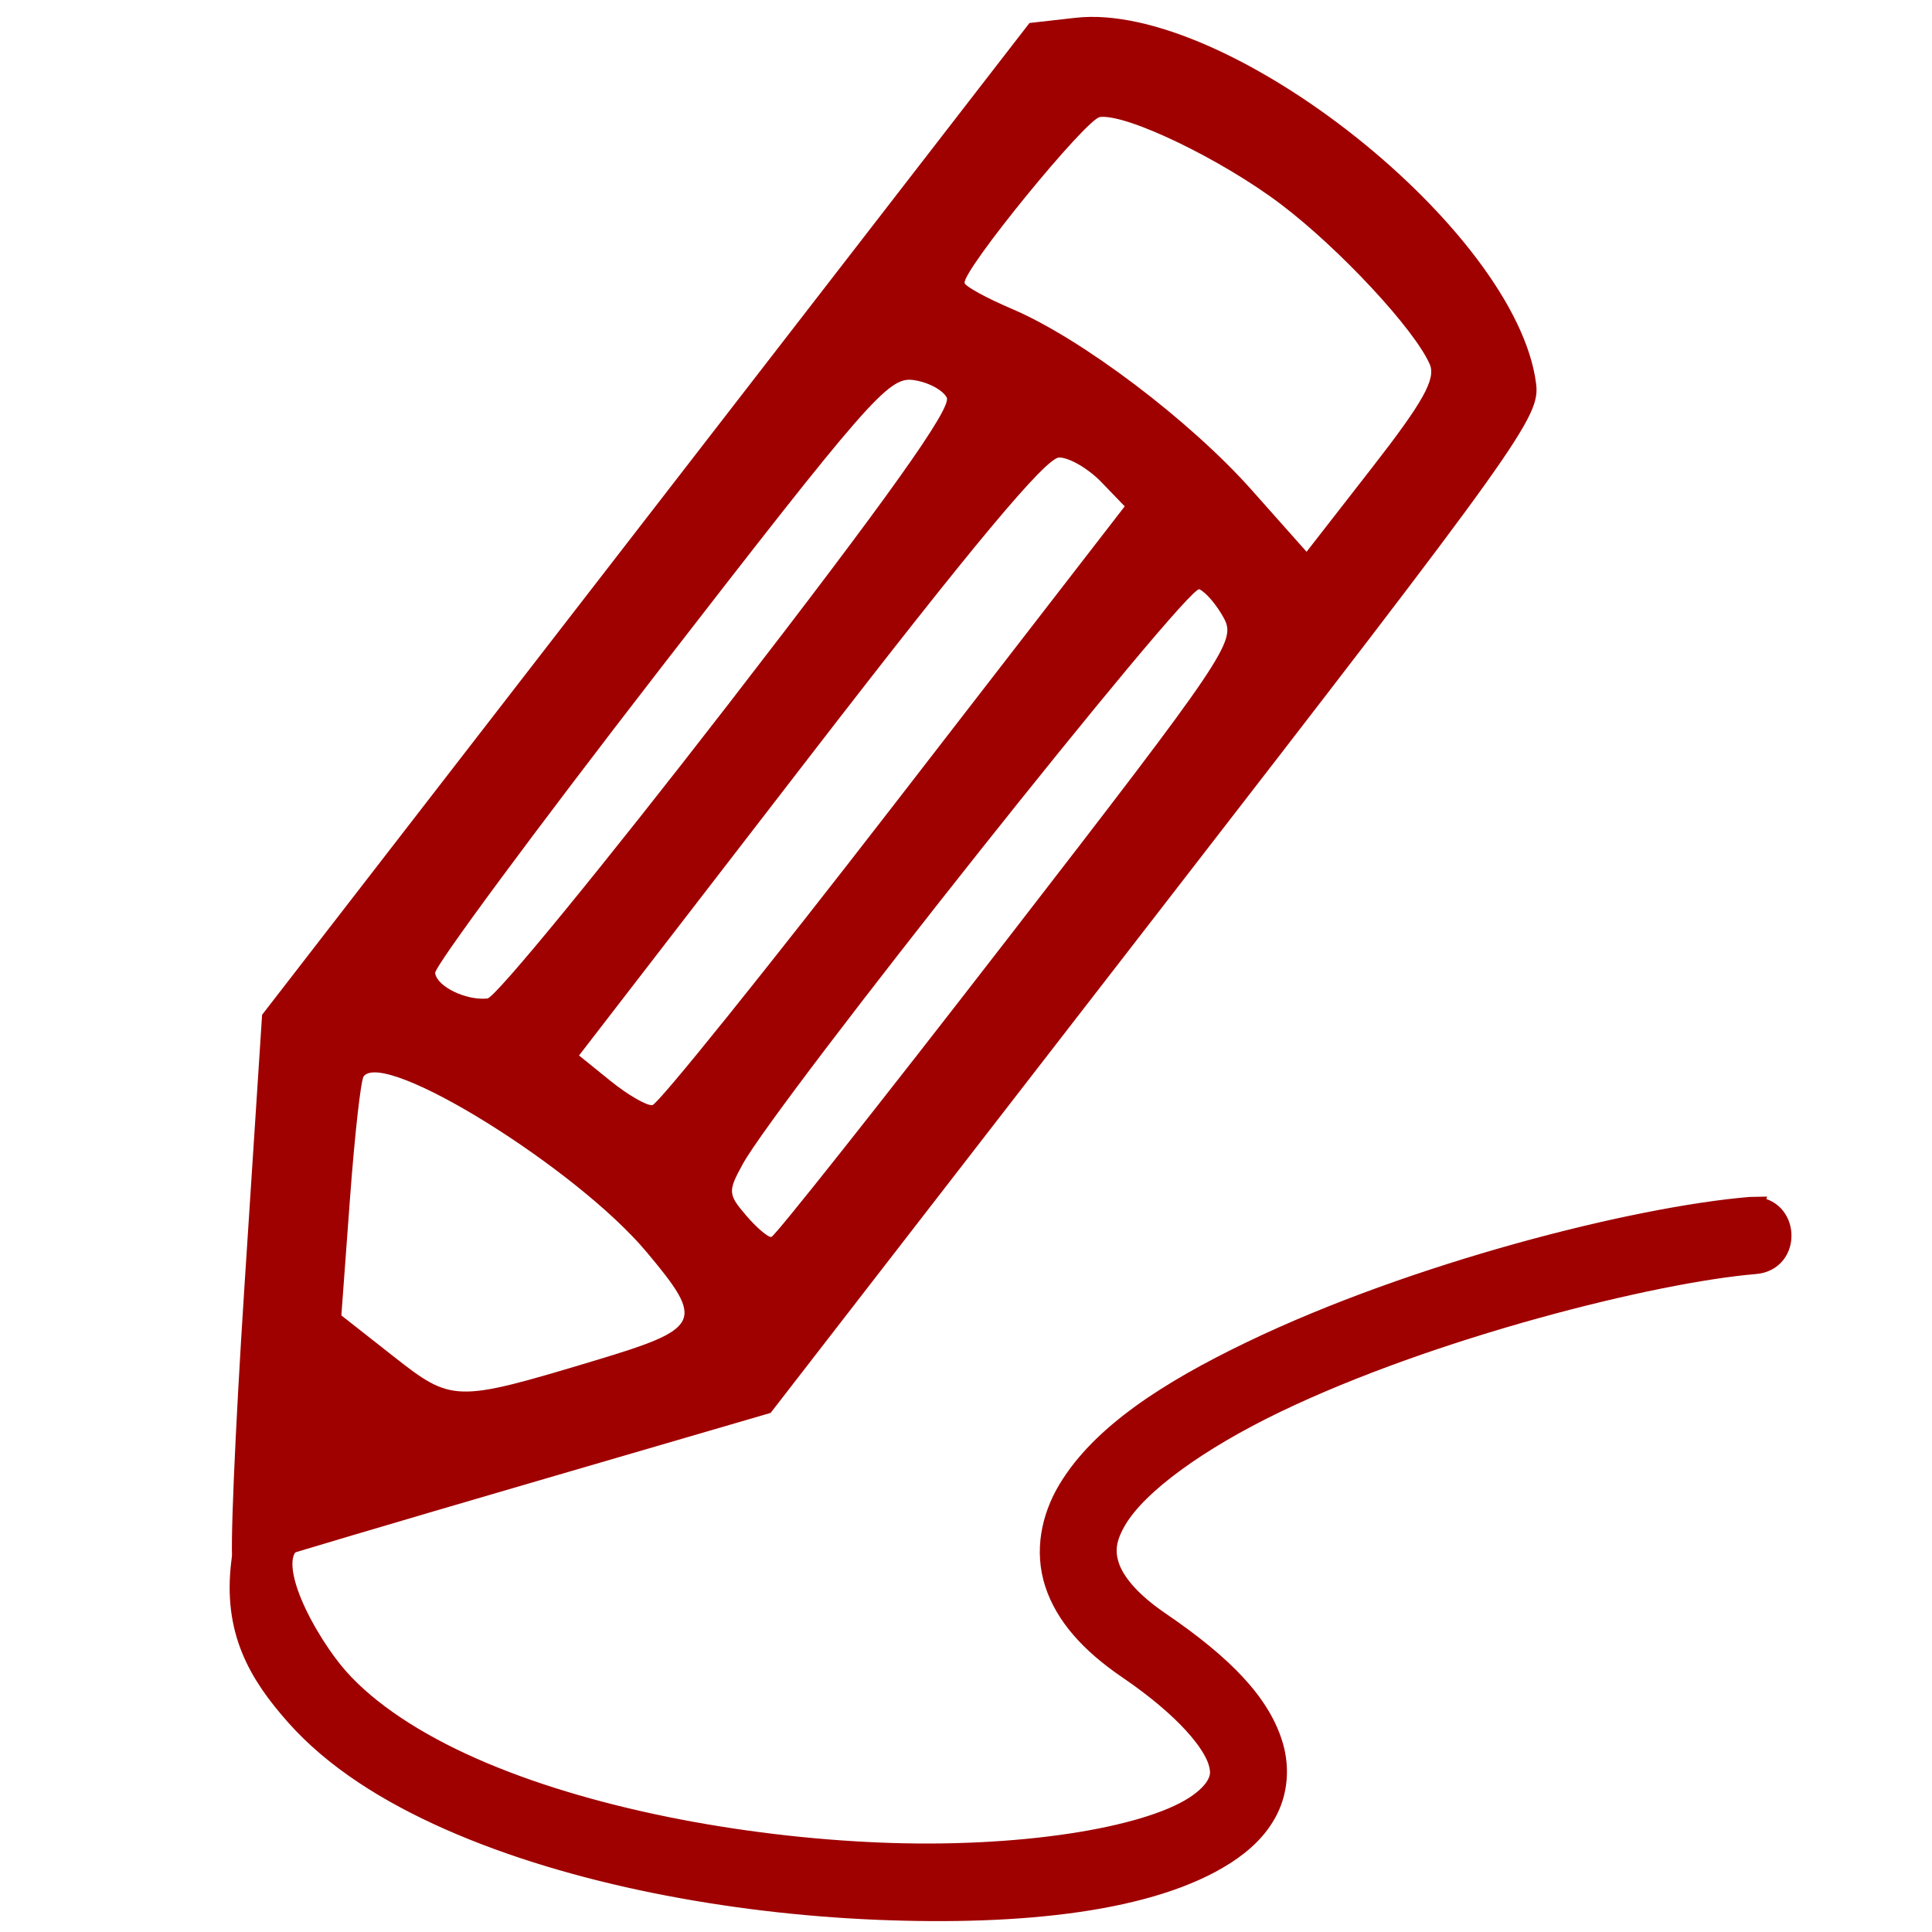 <?xml version="1.0" encoding="UTF-8" standalone="no"?>
<!-- Created with Inkscape (http://www.inkscape.org/) -->

<svg
   xmlns:dc="http://purl.org/dc/elements/1.1/"
   xmlns:cc="http://creativecommons.org/ns#"
   xmlns:rdf="http://www.w3.org/1999/02/22-rdf-syntax-ns#"
   xmlns:svg="http://www.w3.org/2000/svg"
   xmlns="http://www.w3.org/2000/svg"
   xmlns:sodipodi="http://sodipodi.sourceforge.net/DTD/sodipodi-0.dtd"
   xmlns:inkscape="http://www.inkscape.org/namespaces/inkscape"
   width="80mm"
   height="80mm"
   viewBox="0 0 80 80"
   version="1.1"
   id="svg5274"
   inkscape:version="0.92.2 (5c3e80d, 2017-08-06)"
   sodipodi:docname="bazarjibi-blog-2.svg">
  <defs
     id="defs5268">
    <inkscape:path-effect
       is_visible="true"
       id="path-effect5223"
       effect="spiro" />
  </defs>
  <sodipodi:namedview
     id="base"
     pagecolor="#ffffff"
     bordercolor="#666666"
     borderopacity="1.0"
     inkscape:pageopacity="0.0"
     inkscape:pageshadow="2"
     inkscape:zoom="0.7"
     inkscape:cx="-282.26934"
     inkscape:cy="204.0526"
     inkscape:document-units="mm"
     inkscape:current-layer="layer1"
     showgrid="false"
     inkscape:window-width="1920"
     inkscape:window-height="1186"
     inkscape:window-x="-11"
     inkscape:window-y="-11"
     inkscape:window-maximized="1"
     inkscape:snap-global="false" />
  <g
     inkscape:label="Layer 1"
     inkscape:groupmode="layer"
     id="layer1"
     transform="translate(0,-217)">
    <path
       inkscape:connector-curvature="0"
       id="path5211"
       d="m 9.643,281.734 c -0.136,-0.167 0.081,-5.346 0.482,-11.509 l 0.728,-11.205 15.888,-20.534 15.888,-20.534 1.907,-0.215 c 6.291,-0.711 18.26,8.793 19.07,15.145 0.176,1.379 -0.59,2.449 -15.756,22.036 l -15.94,20.587 -9.977,2.911 c -5.488,1.601 -10.442,3.071 -11.009,3.266 -0.568,0.195 -1.143,0.218 -1.278,0.051 z m 14.908,-8.372 c 4.521,-1.356 4.651,-1.621 2.222,-4.519 -2.908,-3.471 -10.844,-8.399 -11.714,-7.275 -0.118,0.152 -0.374,2.442 -0.569,5.089 l -0.355,4.812 2.131,1.675 c 2.455,1.93 2.571,1.933 8.284,0.219 z m 17.154,-17.469 c 9.036,-11.684 9.481,-12.344 8.981,-13.281 -0.29,-0.543 -0.75,-1.088 -1.023,-1.212 -0.477,-0.217 -17.477,21.189 -18.914,23.814 -0.612,1.118 -0.604,1.238 0.143,2.112 0.435,0.51 0.907,0.912 1.048,0.894 0.141,-0.018 4.535,-5.565 9.764,-12.327 z m -4.699,-5.556 9.566,-12.37 -0.967,-1.004 c -0.532,-0.552 -1.314,-1.011 -1.74,-1.02 -0.545,-0.011 -3.593,3.639 -10.331,12.373 l -9.558,12.389 1.305,1.055 c 0.718,0.58 1.497,1.031 1.732,1.001 0.235,-0.03 4.732,-5.621 9.993,-12.424 z m -6.851,-4.17 c 6.631,-8.575 9.273,-12.287 9.046,-12.708 -0.176,-0.327 -0.812,-0.654 -1.413,-0.726 -1.001,-0.12 -1.877,0.882 -10.462,11.973 -5.153,6.657 -9.342,12.321 -9.308,12.586 0.071,0.557 1.286,1.148 2.166,1.053 0.332,-0.036 4.818,-5.515 9.97,-12.177 z m 29.047,-14.084 c -0.632,-1.453 -3.747,-4.799 -6.176,-6.635 -2.452,-1.853 -6.365,-3.738 -7.478,-3.603 -0.572,0.07 -5.676,6.325 -5.607,6.871 0.018,0.139 0.906,0.625 1.973,1.08 2.878,1.228 7.359,4.616 9.925,7.505 l 2.263,2.547 2.72,-3.494 c 2.115,-2.717 2.644,-3.667 2.38,-4.273 z"
       style="fill:#9f0000;stroke-width:0.403;fill-opacity:1"
       sodipodi:nodetypes="ccccccscccccccccccccccccccccscccccccscccccccccccccccc" />
    <path
       style="color:#000000;font-style:normal;font-variant:normal;font-weight:normal;font-stretch:normal;font-size:medium;line-height:normal;font-family:sans-serif;font-variant-ligatures:normal;font-variant-position:normal;font-variant-caps:normal;font-variant-numeric:normal;font-variant-alternates:normal;font-feature-settings:normal;text-indent:0;text-align:start;text-decoration:none;text-decoration-line:none;text-decoration-style:solid;text-decoration-color:#000000;letter-spacing:normal;word-spacing:normal;text-transform:none;writing-mode:lr-tb;direction:ltr;text-orientation:mixed;dominant-baseline:auto;baseline-shift:baseline;text-anchor:start;white-space:normal;shape-padding:0;clip-rule:nonzero;display:inline;overflow:visible;visibility:visible;opacity:1;isolation:auto;mix-blend-mode:normal;color-interpolation:sRGB;color-interpolation-filters:linearRGB;solid-color:#000000;solid-opacity:1;vector-effect:none;fill:#9f0000;fill-opacity:1;fill-rule:nonzero;stroke:#9f0000;stroke-width:0.873;stroke-linecap:round;stroke-linejoin:miter;stroke-miterlimit:4;stroke-dasharray:none;stroke-dashoffset:0;stroke-opacity:1;paint-order:normal;color-rendering:auto;image-rendering:auto;shape-rendering:auto;text-rendering:auto;enable-background:accumulate"
       d="m 72.565,266.994 c -0.027,3.8e-4 -0.054,0.002 -0.081,0.004 -4.761,0.397 -13.877,2.703 -20.662,5.968 -3.392,1.633 -6.217,3.436 -7.591,5.744 -0.687,1.154 -0.961,2.533 -0.534,3.847 0.427,1.314 1.451,2.469 3.005,3.527 2.441,1.663 3.54,3.081 3.769,3.882 0.114,0.4 0.082,0.631 -0.056,0.908 -0.138,0.277 -0.437,0.61 -0.952,0.941 -2.064,1.324 -7.293,2.156 -13.058,1.917 -5.765,-0.24 -12.144,-1.432 -16.858,-3.518 -2.357,-1.043 -4.288,-2.31 -5.535,-3.709 -1.247,-1.399 -3.308,-4.988 -1.824,-5.741 0.989,-0.502 -2.08,-0.662 -2.176,0.931 -0.345,2.813 0.696,4.598 2.263,6.358 1.568,1.759 3.77,3.158 6.328,4.29 5.117,2.264 11.695,3.465 17.704,3.715 6.009,0.25 11.372,-0.333 14.411,-2.282 0.76,-0.487 1.395,-1.089 1.779,-1.862 0.384,-0.773 0.463,-1.707 0.211,-2.586 -0.503,-1.759 -2.046,-3.357 -4.697,-5.163 -1.291,-0.88 -1.896,-1.687 -2.102,-2.323 -0.207,-0.636 -0.12,-1.196 0.321,-1.938 0.883,-1.483 3.39,-3.292 6.601,-4.838 6.424,-3.091 15.61,-5.393 19.845,-5.746 1.496,-0.122 1.388,-2.346 -0.112,-2.323 z"
       id="path4579"
       inkscape:connector-curvature="0"
       sodipodi:nodetypes="ccccscccccccscscccccccccccc" />
  </g>
</svg>
